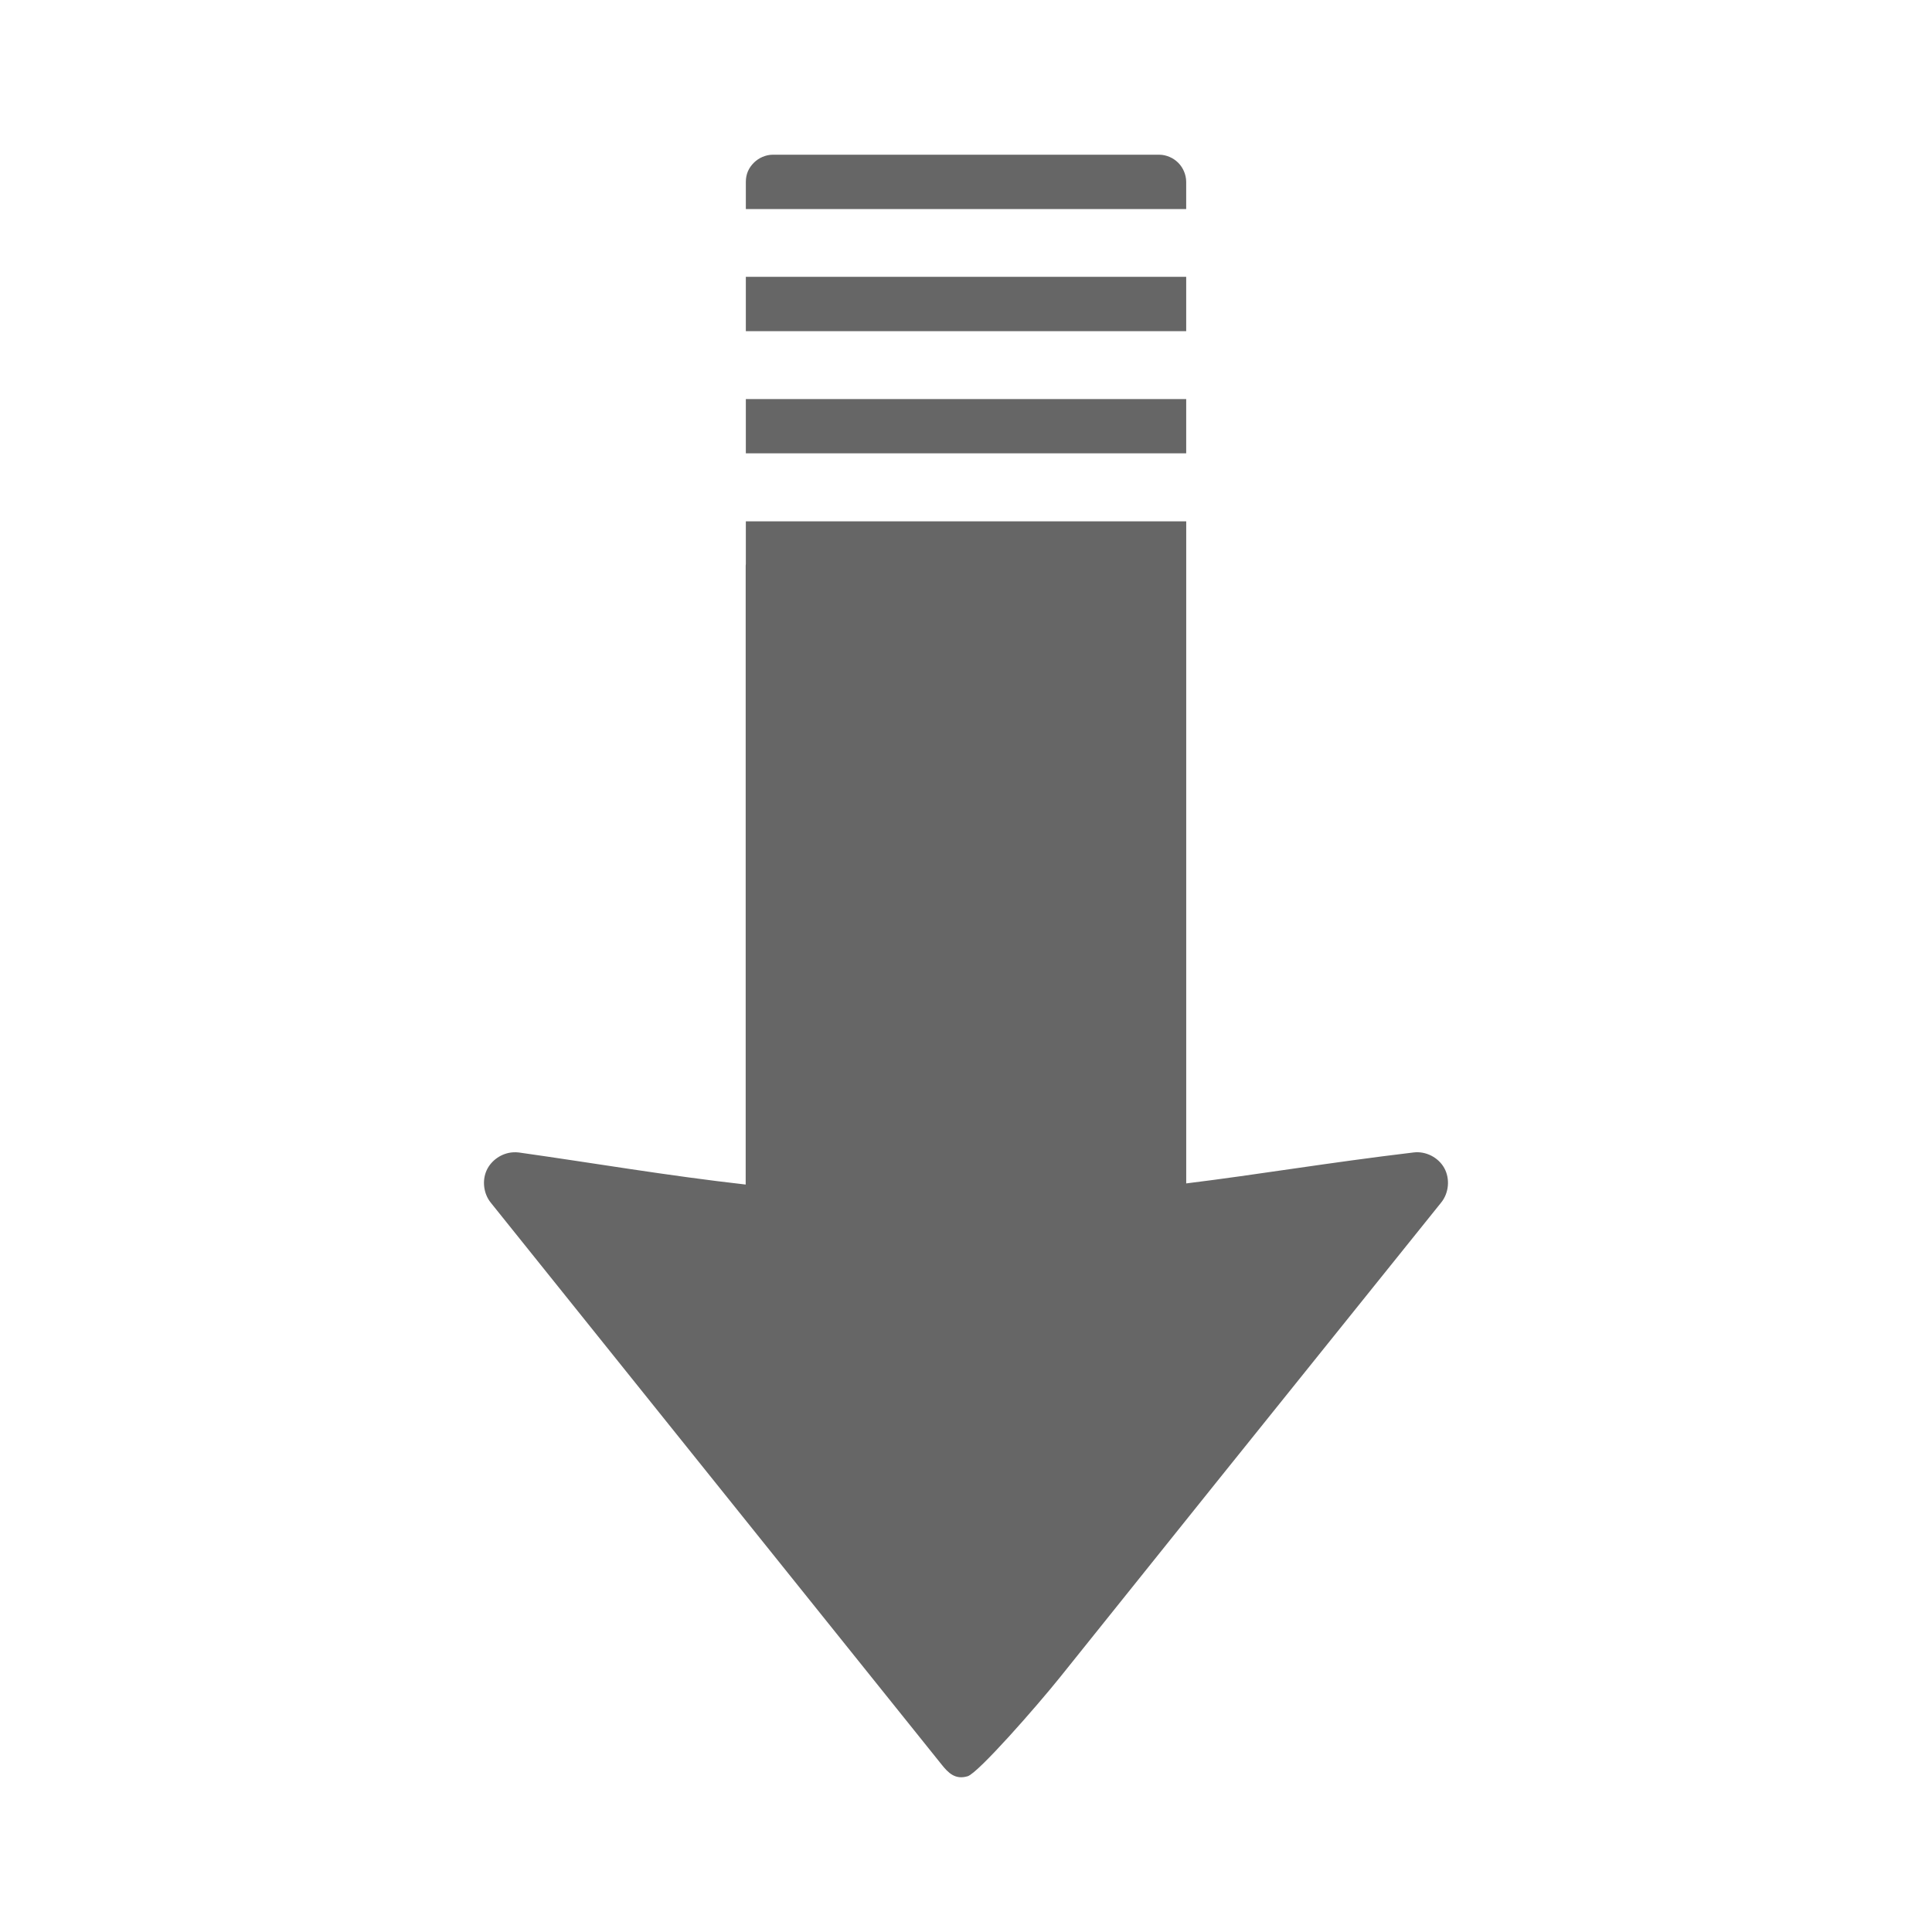 <?xml version="1.0" encoding="UTF-8" standalone="no"?>
<!-- Created with Inkscape (http://www.inkscape.org/) -->

<svg
   xmlns:dc="http://purl.org/dc/elements/1.1/"
   xmlns:cc="http://creativecommons.org/ns#"
   xmlns:rdf="http://www.w3.org/1999/02/22-rdf-syntax-ns#"
   xmlns:svg="http://www.w3.org/2000/svg"
   xmlns="http://www.w3.org/2000/svg"
   xmlns:inkscape="http://www.inkscape.org/namespaces/inkscape"
   version="1.1"
   width="100%"
   height="100%"
   viewBox="0 0 512 512"
   id="svg2">
  <defs
     id="defs66" />
  <path
     d="M 26,0 C 11.603,0 0,11.603 0,26 v 460 c 0,14.397 11.603,26 26,26 h 460 c 14.397,0 26,-11.603 26,-26 V 26 C 512,11.603 500.397,0 486,0 H 26"
     inkscape:connector-curvature="0"
     id="path4"
     style="fill:none" />
  <g
     id="g58"
     style="color:#000000">
    <path
       d="m 204.81,41 c -0.4,1.412 0.353,3.171 1.781,5.125 l -4.531,-4.531 c -0.137,1.94 0.76,3.965 2.25,6.06 l -4.531,-4.531 c 0.238,2.315 1.301,4.556 2.875,6.75 l -4.469,-4.469 c 0.797,2.621 2.238,5.058 4.03,7.375 l -4.563,-4.563 c -0.289,2.656 0.181,4.979 1.125,7.125 -0.369,0.011 -0.744,0.022 -1.125,0.063 l 2.531,2.531 c 2.391,3.606 6.086,6.671 9.75,9.75 l 5.688,5.688 h -17.969 c -1.654,5.682 -0.8,10.31 1.375,14.406 h -1.375 l 4,4 c 3.186,4.073 7.462,7.691 11.438,11.438 l 2.531,2.531 h -17.969 c -1.65,5.652 -0.813,10.3 1.344,14.375 h -1.344 l 3.938,3.938 c 3.197,4.103 7.506,7.727 11.5,11.5 l 2.594,2.594 h -18.03 c -1.329,5.756 0.217,10.33 3.094,14.344 0.016,0.016 0.016,0.047 0.031,0.063 0.579,0.803 1.201,1.581 1.875,2.344 l -5.03,-5 v 164 c -15.169,0.864 -59.09,-13.578 -55.59,-4 l -4.5,-4.469 c 0.565,1.379 1.735,3.01 3.281,4.813 l -4.875,-4.875 c -4.851,2.262 -5.386,5.059 -3.719,8.125 l -3.281,-3.281 c -0.026,4.279 1.516,7.921 3.875,11.219 l -2.781,-2.781 c 40.969,50.16 80.29,101.79 122.19,151.13 -0.436,-0.209 -0.868,-0.402 -1.313,-0.594 l 42.813,42.813 h 192.28 c 14.397,0 26,-11.603 26,-26 v -243.12 l -185.37,-185.37 -0.063,-0.063 c -3.591,-3.677 -7.112,-7.272 -9.563,-9.563 l -4.75,-4.75 c -0.115,0.226 0.486,1.073 1.563,2.281 l 0.5,0.531 -4.375,-4.344 c -0.405,0.788 0.381,2.199 1.844,4 l -4.594,-4.594 h -102.37 m 1.625,117.72 c 1.164,1.073 2.378,2.136 3.594,3.188 22.726,22.94 45.516,45.847 68.34,68.75 l -71.938,-71.938 m 4.25,3.75 c 3.47,2.999 6.936,6.01 9.438,9.406 l 94.22,94.22 C 279.77,231.578 245.185,197.04 210.695,162.49 m -59.06,158.59 c 3.441,3.252 6.819,6.485 9.344,9.344 l -9.344,-9.344 m -8.719,3.125 c 4.135,3.426 8.208,6.806 9.906,9.875 l -9.906,-9.875 m 0.875,8.219 c 3.694,3.193 7.342,6.402 10,10 l -10,-10"
       inkscape:connector-curvature="0"
       id="path60"
       style="opacity:0.0" />
    <path
       d="m 204.82,41 c -0.996,0 -1.888,0.221 -2.749,0.583 -0.861,0.363 -1.642,0.891 -2.291,1.541 -0.65,0.65 -1.22,1.431 -1.583,2.291 -0.363,0.861 -0.541,1.794 -0.541,2.79 v 7.205 h 7.163 102.37 7.163 v -7.205 c 0,-0.996 -0.221,-1.929 -0.583,-2.79 -0.363,-0.861 -0.891,-1.642 -1.541,-2.291 -0.65,-0.65 -1.43,-1.177 -2.291,-1.541 C 309.076,41.22 308.184,41 307.188,41 h -102.37 m -7.163,32.36 v 14.41 h 116.7 V 73.36 h -116.7 m 0,32.402 v 14.369 h 116.7 v -14.369 h -116.7 m 0,32.402 v 11.245 c -0.011,0.177 -0.042,0.321 -0.042,0.5 v 164.01 c -21.03,-2.384 -39.915,-5.645 -60.1,-8.496 -0.537,-0.068 -1.043,-0.08 -1.583,-0.042 -2.971,0.189 -5.789,2.111 -6.997,4.831 -1.207,2.72 -0.768,6.124 1.083,8.455 l 119.53,148.97 c 1.729,2.155 3.575,4.097 6.914,3.082 2.824,-0.921 18.09,-18.294 24.531,-26.321 11.203,-13.964 26.15,-32.645 41.11,-51.27 29.917,-37.25 59.848,-74.47 59.848,-74.47 2.032,-2.523 2.365,-6.29 0.791,-9.121 -1.574,-2.832 -4.905,-4.519 -8.121,-4.123 -23.01,2.749 -41.12,5.85 -60.26,8.205 v -150.68 -13.04 -11.745 h -116.7"
       inkscape:connector-curvature="0"
       id="path62"
       style="fill:#666666" />
  </g>
</svg>
